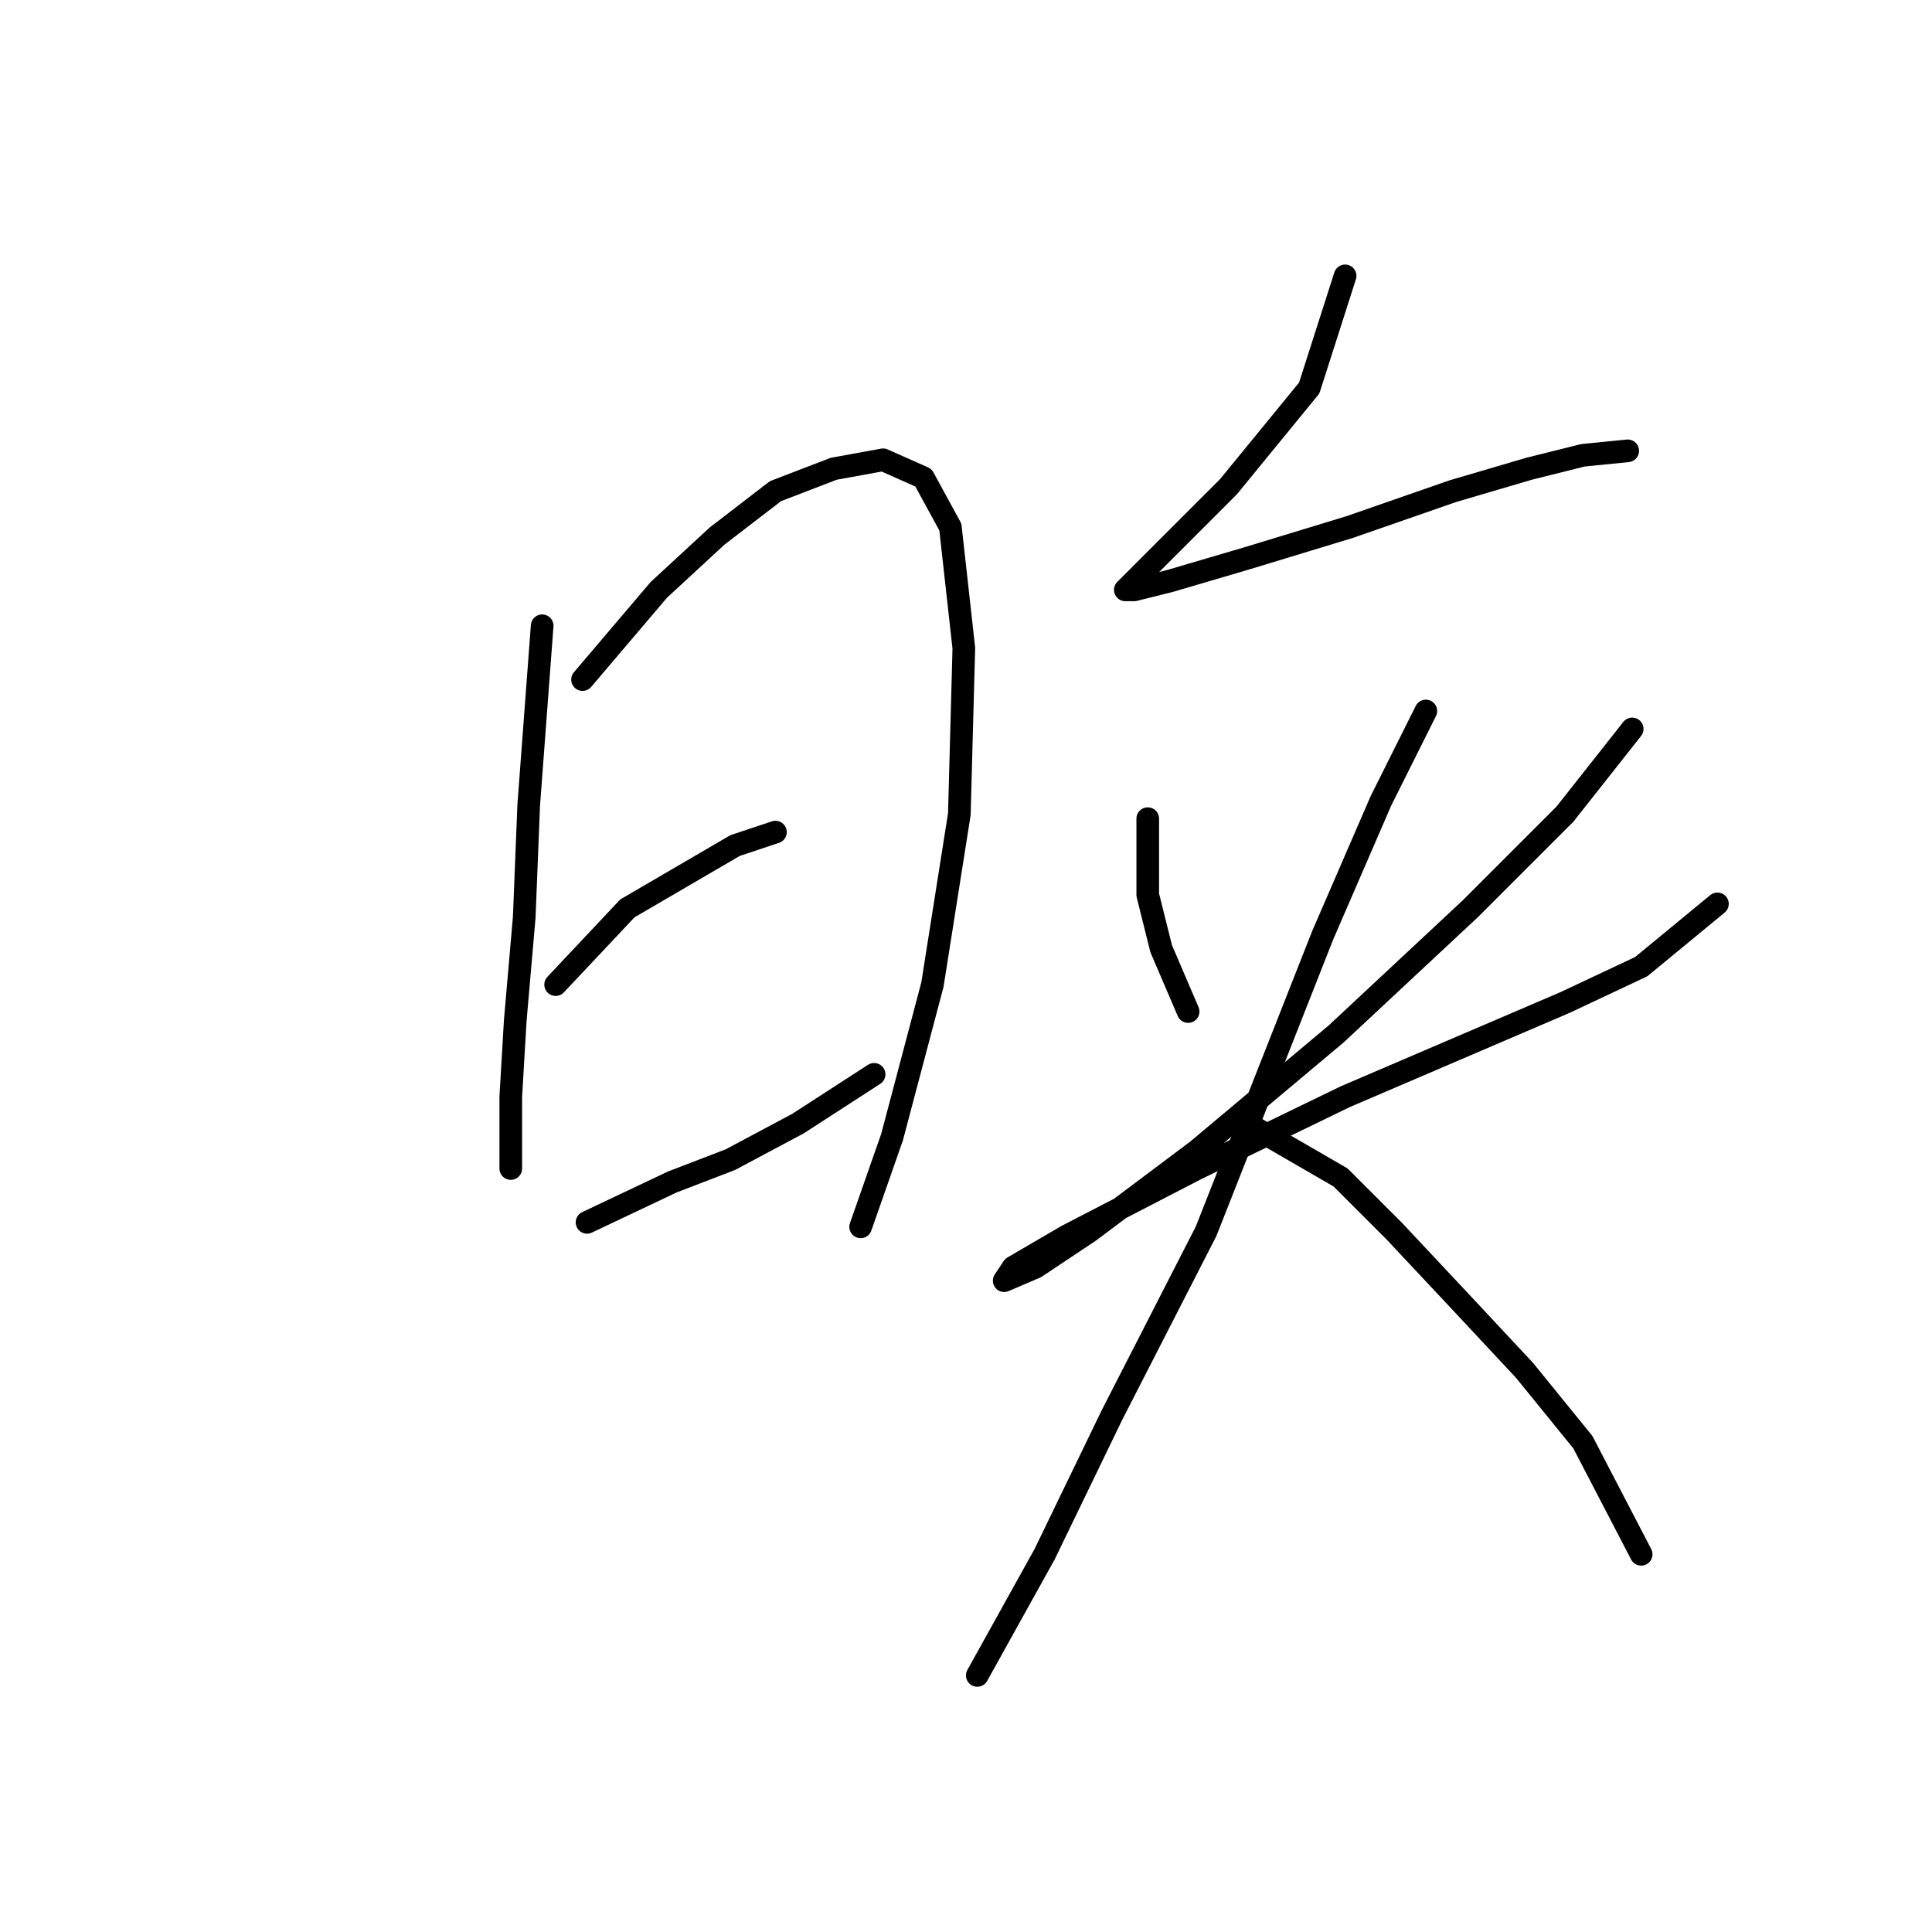 <?xml version="1.0" standalone="no"?>
    <svg width="256" height="256" xmlns="http://www.w3.org/2000/svg" version="1.1">
    <polyline stroke="black" stroke-width="3" stroke-linecap="round" fill="transparent" stroke-linejoin="round" points="71.84 82.917 70.057 106.692 69.463 121.551 68.274 135.222 67.68 145.327 67.68 151.27 67.68 154.837 67.68 154.837 " />
        <polyline stroke="black" stroke-width="3" stroke-linecap="round" fill="transparent" stroke-linejoin="round" points="77.19 90.049 87.294 78.162 95.021 71.029 102.748 65.085 110.475 62.113 117.013 60.925 122.363 63.302 125.929 69.84 127.712 85.889 127.118 107.881 123.551 130.467 118.202 150.676 114.041 162.564 114.041 162.564 " />
        <polyline stroke="black" stroke-width="3" stroke-linecap="round" fill="transparent" stroke-linejoin="round" points="73.623 130.467 83.133 120.363 90.266 116.202 97.399 112.041 102.748 110.258 102.748 110.258 " />
        <polyline stroke="black" stroke-width="3" stroke-linecap="round" fill="transparent" stroke-linejoin="round" points="77.784 161.969 89.077 156.62 96.804 153.648 105.72 148.893 115.824 142.355 115.824 142.355 " />
        <polyline stroke="black" stroke-width="3" stroke-linecap="round" fill="transparent" stroke-linejoin="round" points="178.234 36.555 173.479 51.414 168.13 57.953 162.781 64.491 157.431 69.84 153.27 74.001 150.299 76.973 149.11 78.162 150.299 78.162 155.054 76.973 165.158 74.001 178.829 69.84 192.5 65.085 202.604 62.113 209.737 60.33 215.68 59.736 215.68 59.736 " />
        <polyline stroke="black" stroke-width="3" stroke-linecap="round" fill="transparent" stroke-linejoin="round" points="152.082 108.475 152.082 118.579 153.865 125.712 157.431 134.033 157.431 134.033 " />
        <polyline stroke="black" stroke-width="3" stroke-linecap="round" fill="transparent" stroke-linejoin="round" points="216.275 96.587 207.359 107.881 194.877 120.363 177.046 137.005 158.62 152.459 144.355 163.158 137.222 167.913 133.061 169.696 134.25 167.913 141.383 163.752 158.62 154.837 178.234 145.327 194.877 138.194 207.359 132.845 217.464 128.09 227.568 119.768 227.568 119.768 " />
        <polyline stroke="black" stroke-width="3" stroke-linecap="round" fill="transparent" stroke-linejoin="round" points="188.933 94.21 182.99 106.097 175.263 123.929 159.809 163.158 147.327 187.528 138.411 205.953 132.467 216.652 129.495 222.002 129.495 222.002 129.495 222.002 " />
        <polyline stroke="black" stroke-width="3" stroke-linecap="round" fill="transparent" stroke-linejoin="round" points="166.347 149.487 177.64 156.025 184.773 163.158 193.688 172.668 202.01 181.584 209.737 191.094 217.464 205.953 217.464 205.953 " />
        </svg>
